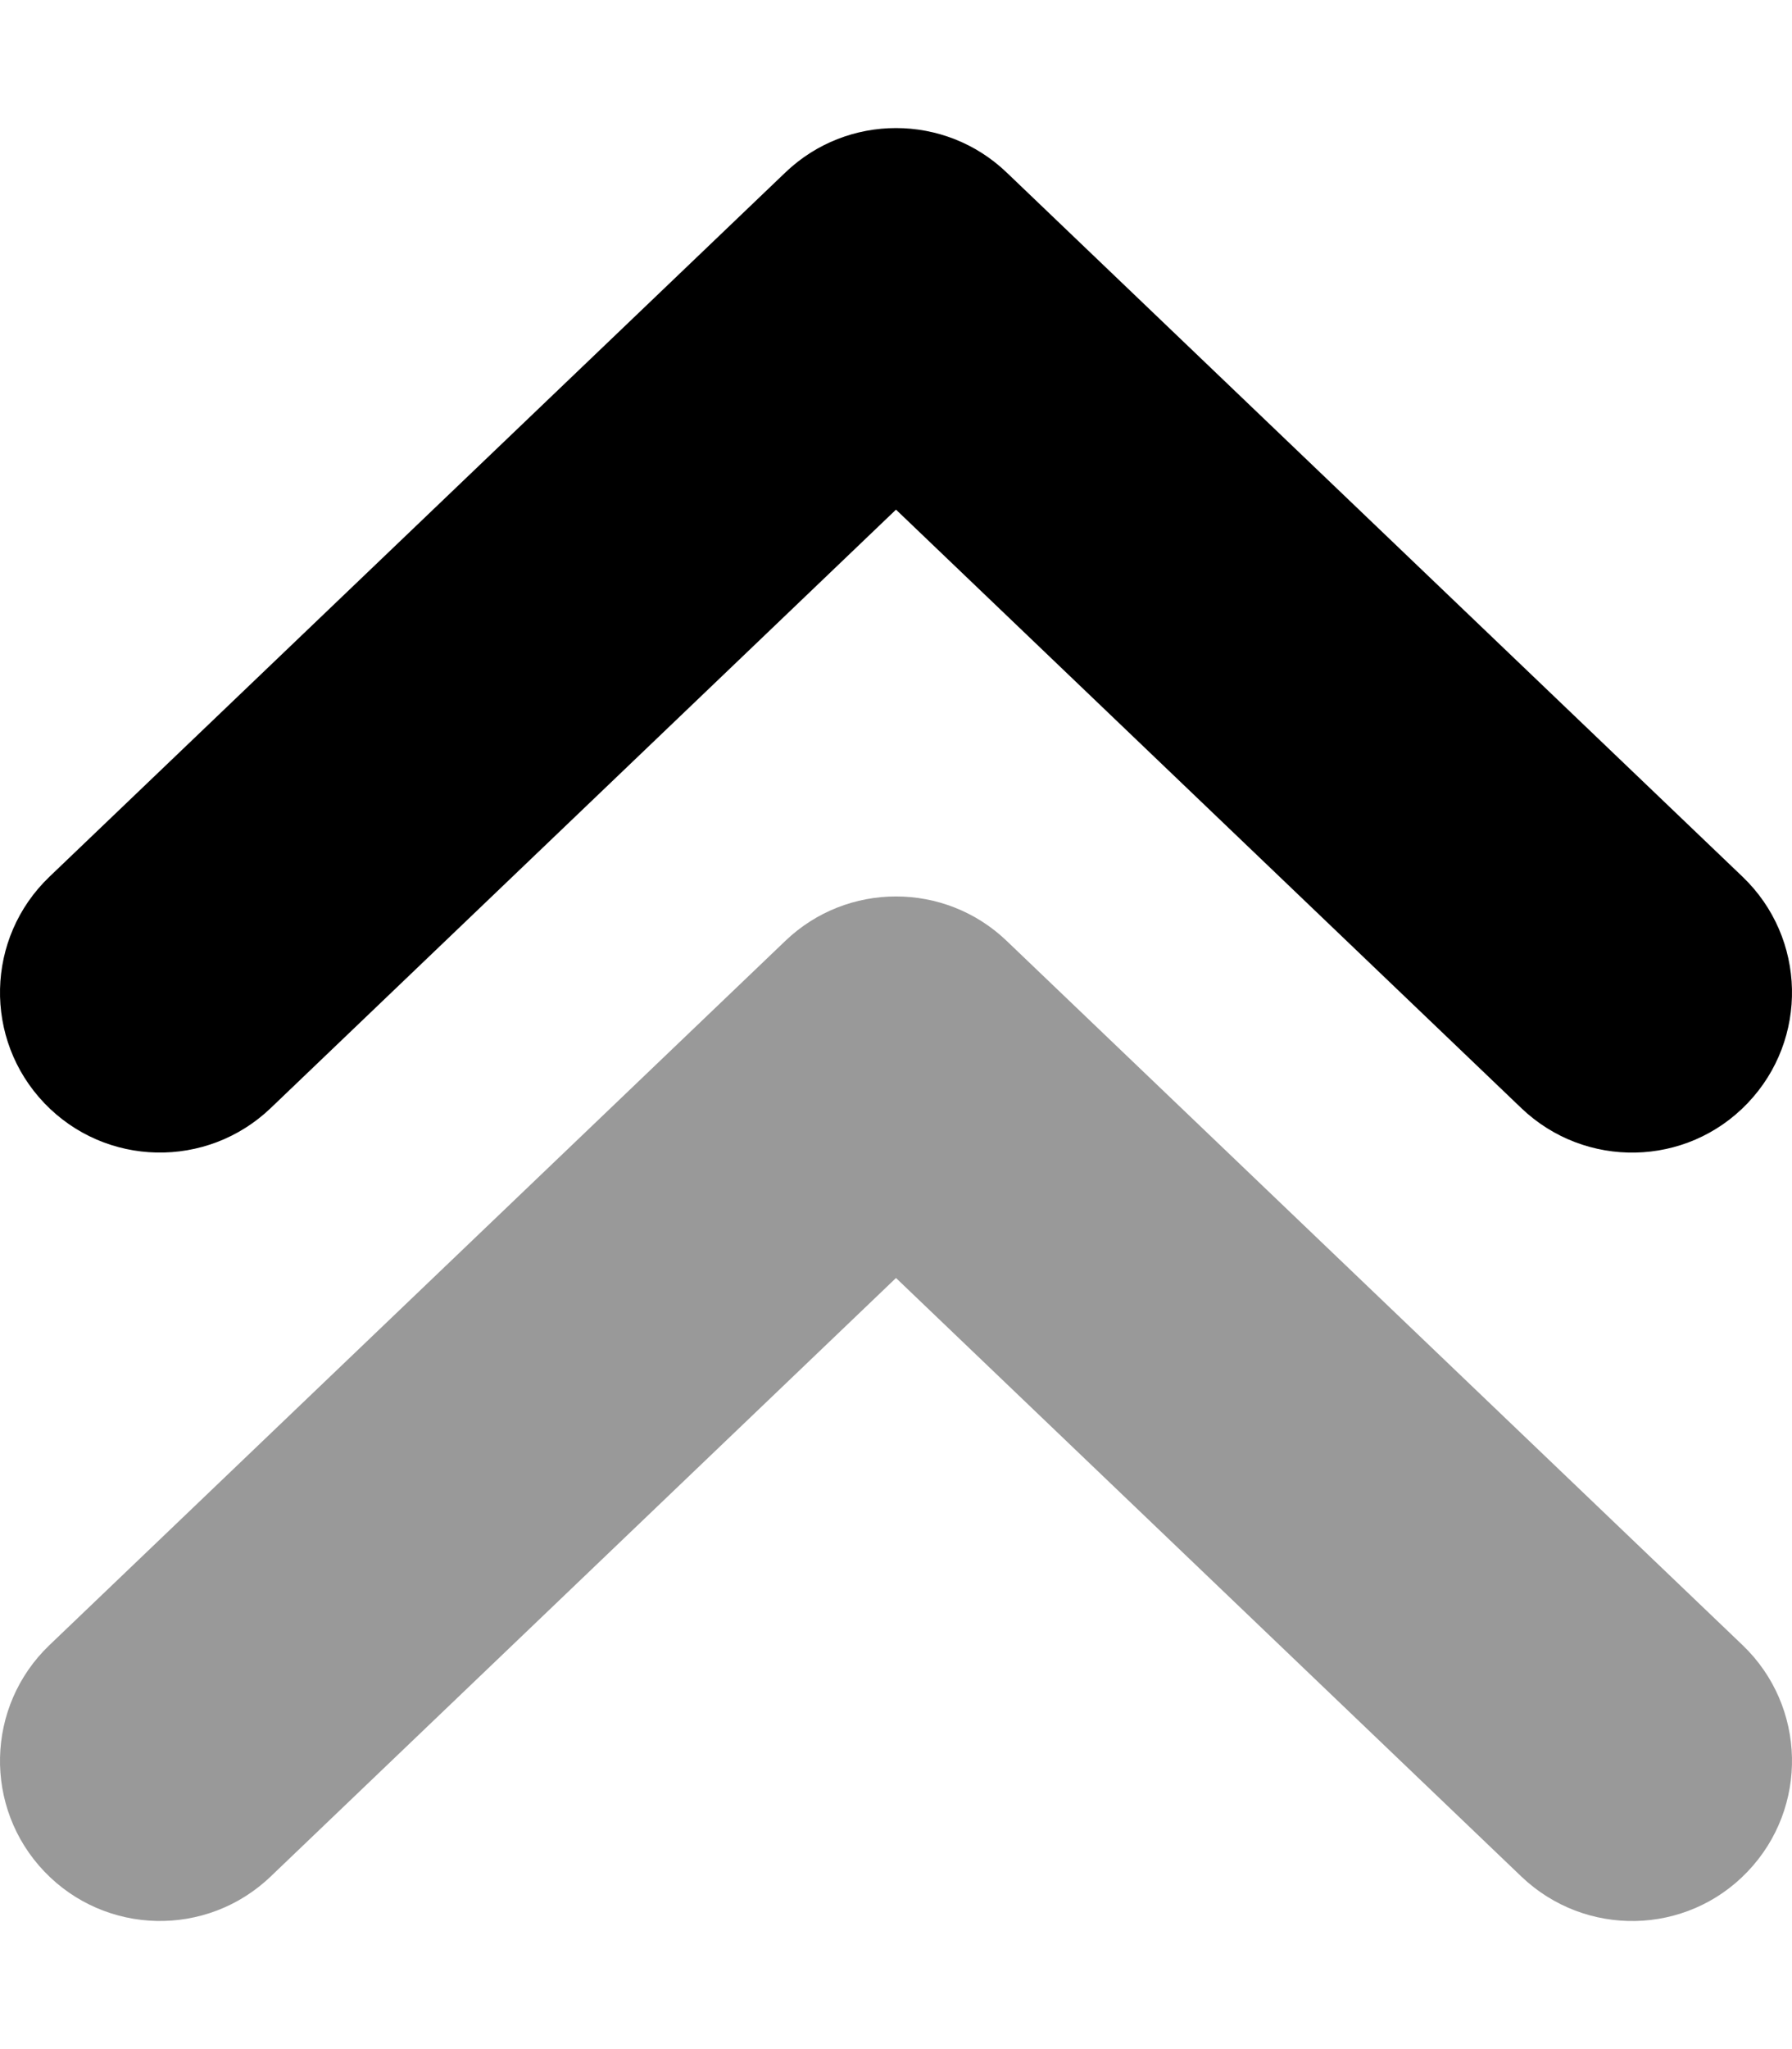 <svg xmlns="http://www.w3.org/2000/svg" viewBox="0 0 448 512"><!-- Font Awesome Pro 6.0.0-alpha2 by @fontawesome - https://fontawesome.com License - https://fontawesome.com/license (Commercial License) -->
    <defs>
        <style>.fa-secondary{opacity:.4}</style>
    </defs>
    <path d="M251.656 235.086C243.922 227.68 233.953 223.992 224 223.992S204.078 227.68 196.344 235.086L12.342 411.078C-3.611 426.359 -4.174 451.668 11.092 467.637C26.358 483.602 51.686 484.164 67.654 468.887L224 319.328L380.346 468.887C396.315 484.133 421.643 483.664 436.908 467.637C452.174 451.668 451.611 426.359 435.658 411.078L251.656 235.086Z" class="fa-secondary"/>
    <path d="M67.654 276.895L224 127.34L380.346 276.895C396.315 292.145 421.643 291.645 436.908 275.645C452.174 259.676 451.611 234.367 435.658 219.086L251.656 43.094C243.922 35.688 233.953 32 224 32S204.078 35.688 196.344 43.094L12.342 219.086C-3.611 234.367 -4.174 259.676 11.092 275.645S51.686 292.145 67.654 276.895Z" class="fa-primary"/>
</svg>